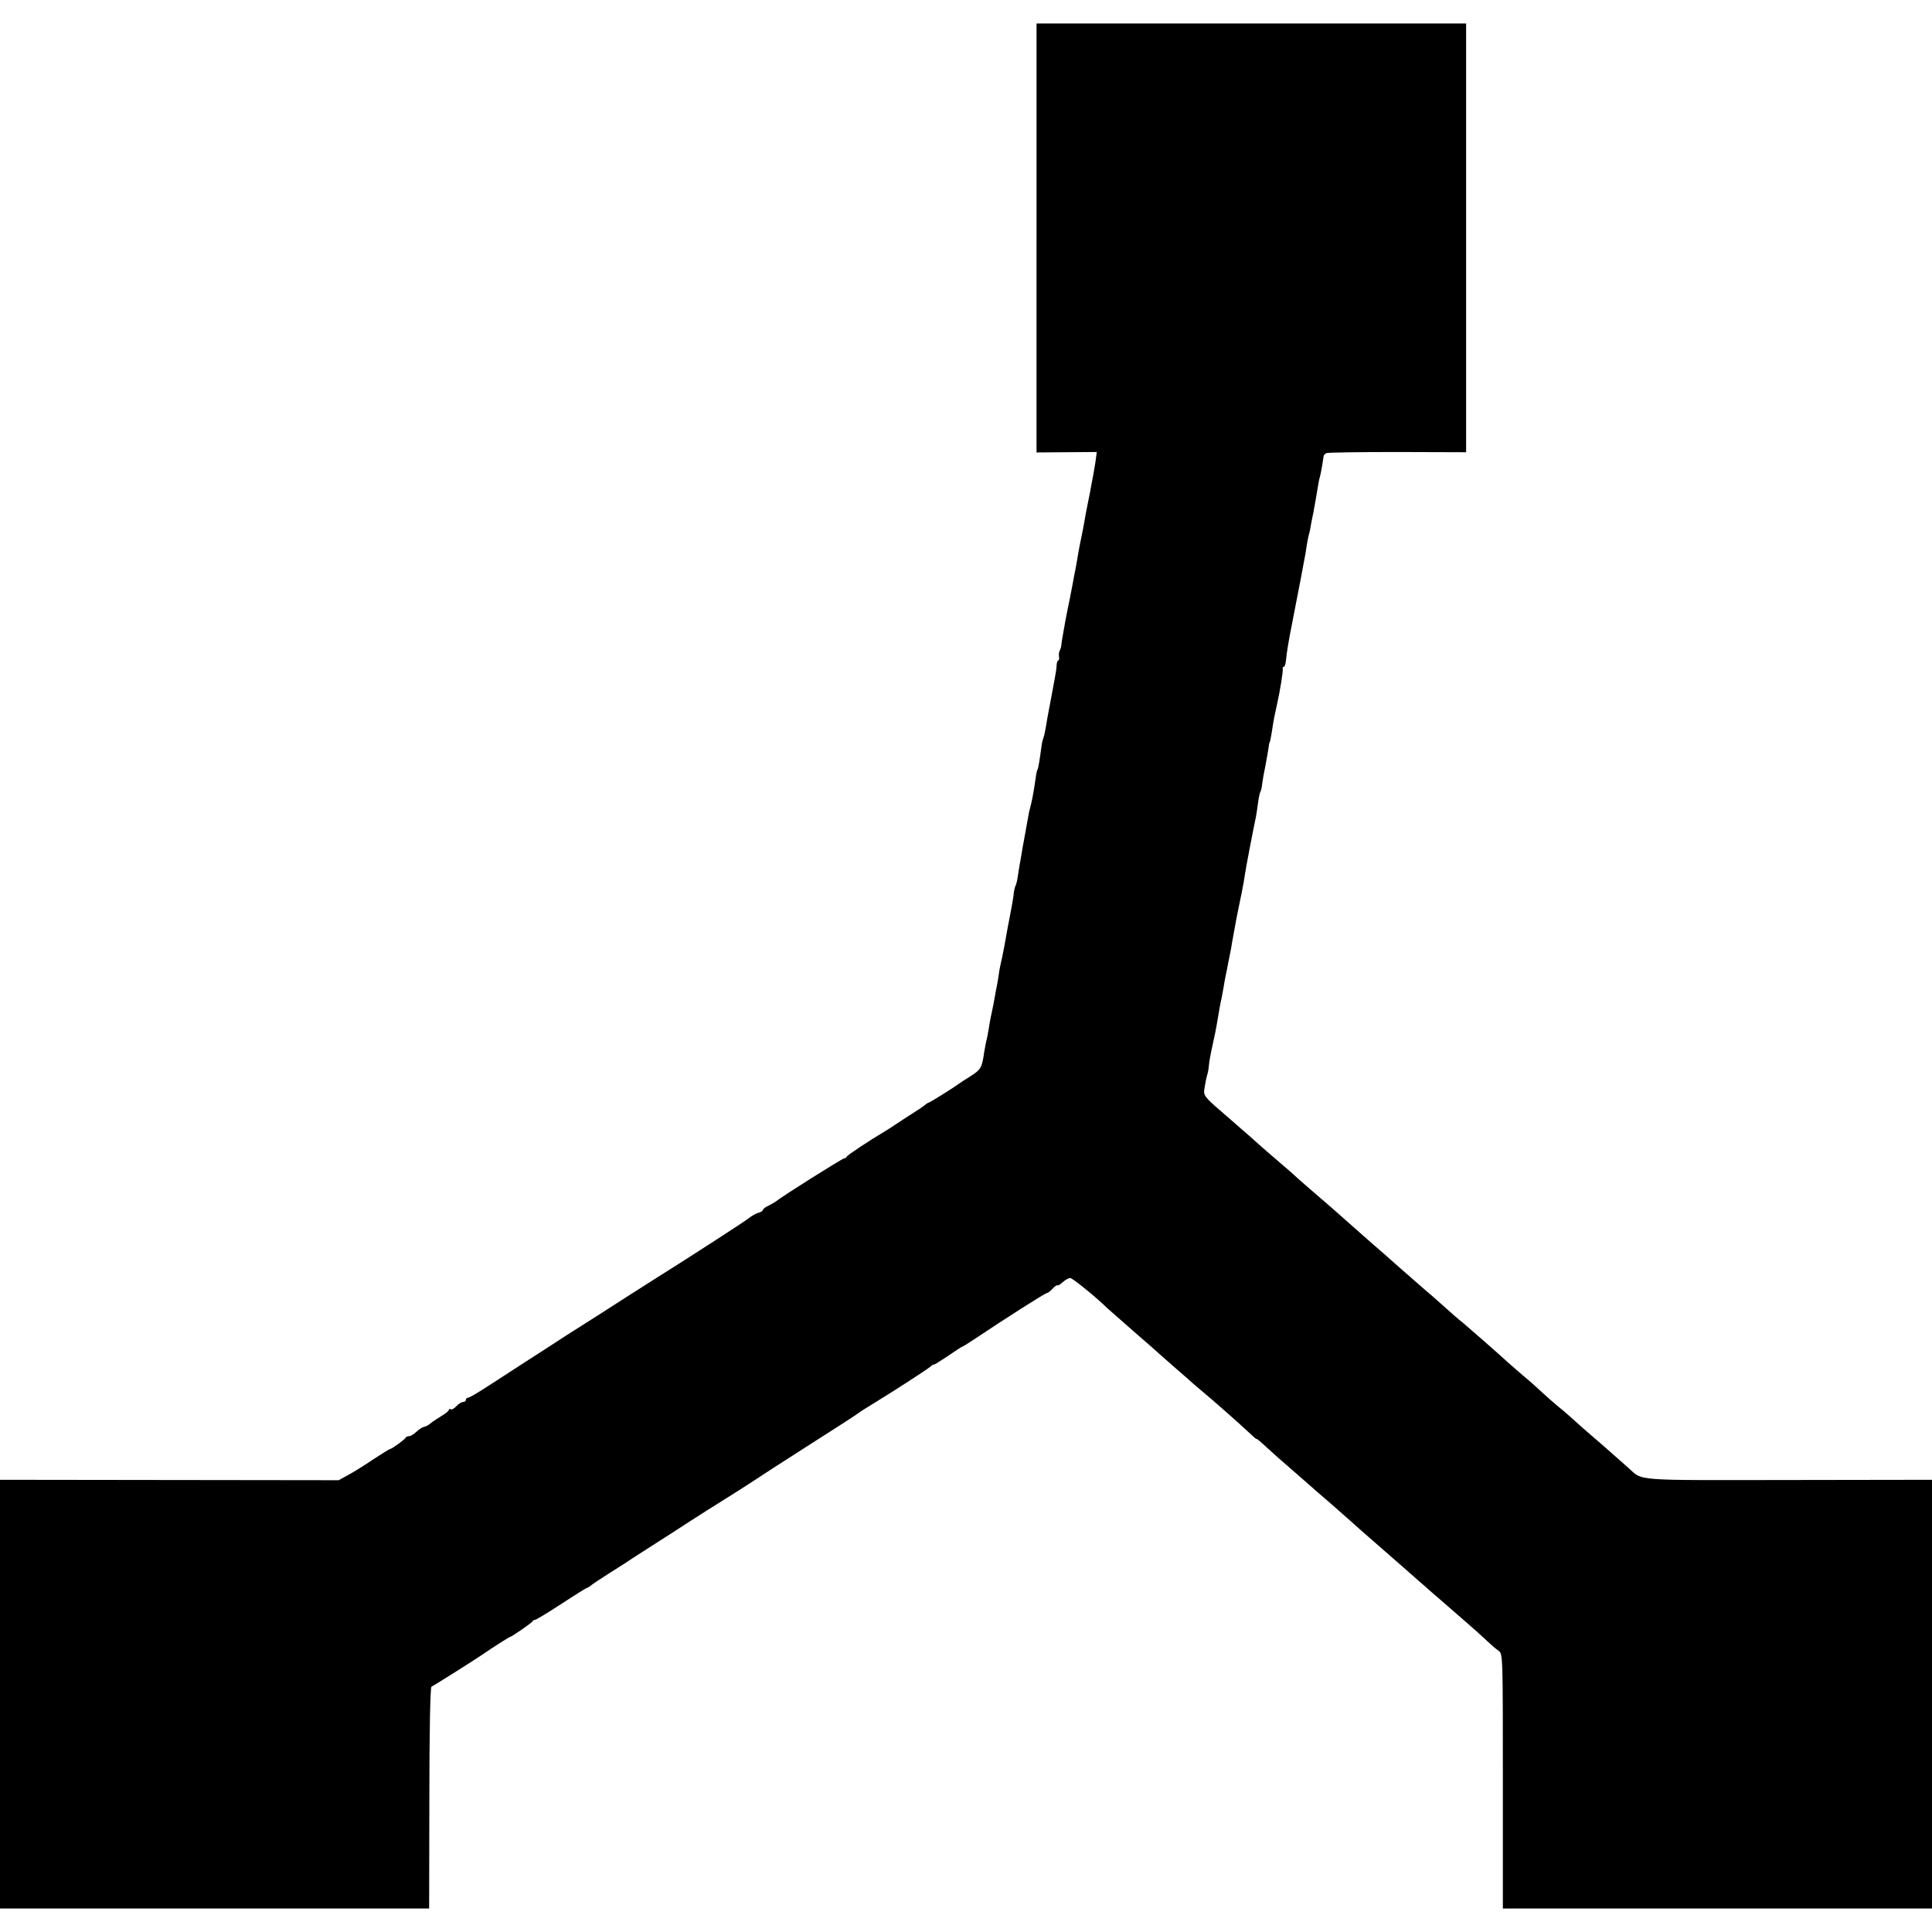 <?xml version="1.0" standalone="no"?>
<!DOCTYPE svg PUBLIC "-//W3C//DTD SVG 20010904//EN"
 "http://www.w3.org/TR/2001/REC-SVG-20010904/DTD/svg10.dtd">
<svg version="1.0" xmlns="http://www.w3.org/2000/svg"
 width="904pt" height="904pt" viewBox="0 0 904 904"
 preserveAspectRatio="xMidYMid meet">
<g transform="translate(0,904) scale(0.1,-0.1)"
fill="#000000" stroke="none">
<path d="M4850 7926 l0 -1003 141 1 141 1 -6 -45 c-4 -25 -9 -54 -11 -65 -2
-11 -9 -45 -14 -75 -6 -30 -13 -66 -16 -80 -3 -14 -8 -41 -11 -60 -3 -19 -10
-54 -15 -78 -5 -23 -12 -59 -15 -78 -3 -20 -8 -46 -10 -58 -2 -11 -7 -34 -10
-51 -3 -16 -11 -61 -19 -100 -8 -38 -17 -83 -20 -100 -14 -77 -18 -101 -19
-115 -1 -9 -5 -20 -8 -25 -3 -6 -4 -18 -3 -27 2 -10 0 -18 -3 -18 -4 0 -7 -10
-8 -22 0 -13 -4 -36 -7 -53 -3 -16 -8 -43 -11 -60 -3 -16 -10 -55 -16 -85 -6
-30 -13 -71 -16 -90 -3 -19 -8 -42 -11 -50 -3 -8 -7 -22 -8 -30 -12 -89 -17
-115 -20 -120 -3 -4 -7 -22 -9 -41 -13 -88 -17 -105 -31 -159 0 -3 -5 -27 -10
-55 -5 -27 -9 -52 -10 -55 0 -3 -5 -27 -10 -55 -4 -27 -10 -57 -11 -65 -2 -8
-6 -35 -10 -60 -3 -25 -9 -49 -12 -54 -3 -6 -6 -19 -8 -30 -1 -20 -10 -69 -20
-120 -5 -23 -11 -58 -20 -108 -3 -18 -10 -53 -15 -78 -6 -25 -13 -58 -15 -75
-2 -16 -6 -41 -9 -55 -3 -14 -8 -40 -11 -59 -3 -18 -8 -42 -10 -52 -2 -11 -6
-27 -8 -38 -2 -10 -7 -36 -10 -57 -4 -22 -8 -46 -11 -54 -2 -8 -6 -33 -10 -54
-10 -72 -16 -81 -63 -111 -26 -16 -51 -33 -57 -37 -19 -15 -136 -88 -141 -88
-3 0 -10 -5 -17 -11 -11 -9 -32 -23 -92 -61 -11 -7 -33 -22 -50 -33 -16 -11
-37 -24 -47 -30 -61 -36 -174 -110 -176 -117 -2 -4 -7 -8 -12 -8 -8 0 -293
-179 -317 -200 -7 -5 -24 -15 -38 -22 -14 -6 -25 -15 -25 -19 0 -4 -10 -11
-22 -14 -13 -4 -32 -15 -43 -24 -16 -14 -303 -199 -450 -291 -13 -8 -63 -40
-110 -70 -47 -30 -114 -73 -148 -95 -35 -22 -101 -64 -148 -94 -46 -30 -129
-84 -184 -119 -55 -36 -137 -89 -182 -118 -46 -30 -87 -54 -93 -54 -5 0 -10
-4 -10 -10 0 -5 -6 -10 -13 -10 -8 0 -22 -9 -32 -20 -10 -11 -22 -17 -26 -14
-5 3 -9 1 -9 -3 0 -5 -15 -17 -32 -27 -18 -11 -41 -26 -51 -34 -10 -9 -24 -17
-32 -18 -7 -1 -24 -11 -36 -23 -13 -12 -28 -21 -35 -21 -7 0 -14 -3 -16 -7 -4
-9 -65 -53 -73 -53 -3 0 -38 -22 -78 -48 -40 -27 -92 -60 -117 -73 l-45 -25
-793 1 -792 1 0 -1003 0 -1003 1004 0 1004 0 1 517 c0 300 4 519 10 521 8 3
202 125 241 152 40 28 122 80 125 80 7 0 100 64 106 73 3 5 9 8 13 8 3 -1 58
32 122 74 63 41 117 75 120 75 3 0 10 5 17 10 7 6 44 31 82 55 39 25 77 49 85
54 8 6 42 28 75 49 33 21 98 63 145 93 93 61 204 131 308 196 37 24 74 48 82
53 8 6 116 76 240 155 124 79 230 147 235 152 6 5 42 28 80 51 106 65 238 151
258 167 9 8 17 13 17 10 0 -2 29 16 65 40 36 25 67 45 70 45 2 0 30 18 62 39
131 88 324 211 332 211 4 0 16 9 26 20 10 11 20 18 23 16 2 -3 13 4 25 15 11
10 27 19 35 19 11 0 127 -95 172 -140 3 -3 59 -52 125 -110 66 -57 125 -109
131 -115 6 -5 40 -35 74 -65 35 -30 68 -59 74 -65 6 -5 27 -23 46 -39 47 -39
165 -143 212 -187 21 -20 38 -35 38 -32 0 2 19 -13 41 -34 57 -52 55 -50 139
-123 41 -36 77 -67 80 -70 3 -3 36 -32 75 -65 38 -33 79 -69 91 -80 33 -30 67
-60 199 -175 66 -58 125 -109 131 -115 6 -5 36 -31 65 -57 30 -25 63 -55 75
-65 11 -10 49 -43 84 -73 35 -30 79 -70 98 -88 19 -18 43 -39 54 -46 20 -14
20 -23 20 -610 l0 -596 1004 0 1004 0 0 1003 0 1003 -672 -1 c-738 -1 -679 -5
-749 57 -14 13 -49 43 -77 68 -28 25 -70 62 -94 82 -24 20 -63 55 -86 76 -24
22 -58 51 -76 65 -17 14 -47 41 -67 59 -19 18 -61 56 -94 83 -32 28 -63 55
-69 60 -25 24 -193 171 -210 185 -20 15 -64 54 -123 107 -17 15 -44 39 -60 52
-39 34 -164 143 -183 161 -9 8 -32 28 -51 44 -19 16 -72 64 -119 105 -47 42
-112 99 -144 126 -33 28 -74 64 -92 80 -18 17 -52 47 -76 67 -78 67 -91 78
-152 133 -34 29 -72 63 -86 75 -129 111 -130 111 -124 149 3 20 8 45 11 56 4
11 8 31 9 45 2 25 8 56 21 115 9 42 10 45 17 85 11 66 16 95 23 125 3 17 7 39
9 50 2 11 5 31 8 45 3 14 9 41 12 60 4 19 9 44 11 55 2 11 6 29 7 40 6 32 16
88 21 115 3 14 7 36 10 50 3 14 10 49 16 78 6 29 12 65 14 80 3 23 38 207 51
267 2 11 7 40 10 65 3 24 8 49 11 54 3 5 8 23 9 40 2 17 9 55 15 83 5 29 12
65 14 80 2 16 4 28 5 28 2 0 7 24 14 70 6 39 9 55 21 108 14 61 30 160 27 170
-1 4 1 7 5 7 5 0 9 16 11 37 1 20 13 93 27 162 28 145 32 165 40 206 3 17 10
53 15 80 6 28 12 64 14 82 3 18 7 40 10 50 3 10 8 32 10 48 3 17 8 41 11 55 7
35 14 79 21 120 3 19 7 41 10 49 2 8 7 30 10 50 3 20 7 41 7 46 1 6 7 12 14
15 7 3 156 5 333 5 l320 -1 0 1003 0 1003 -1005 0 -1005 0 0 -1004z"/>
</g>
</svg>

